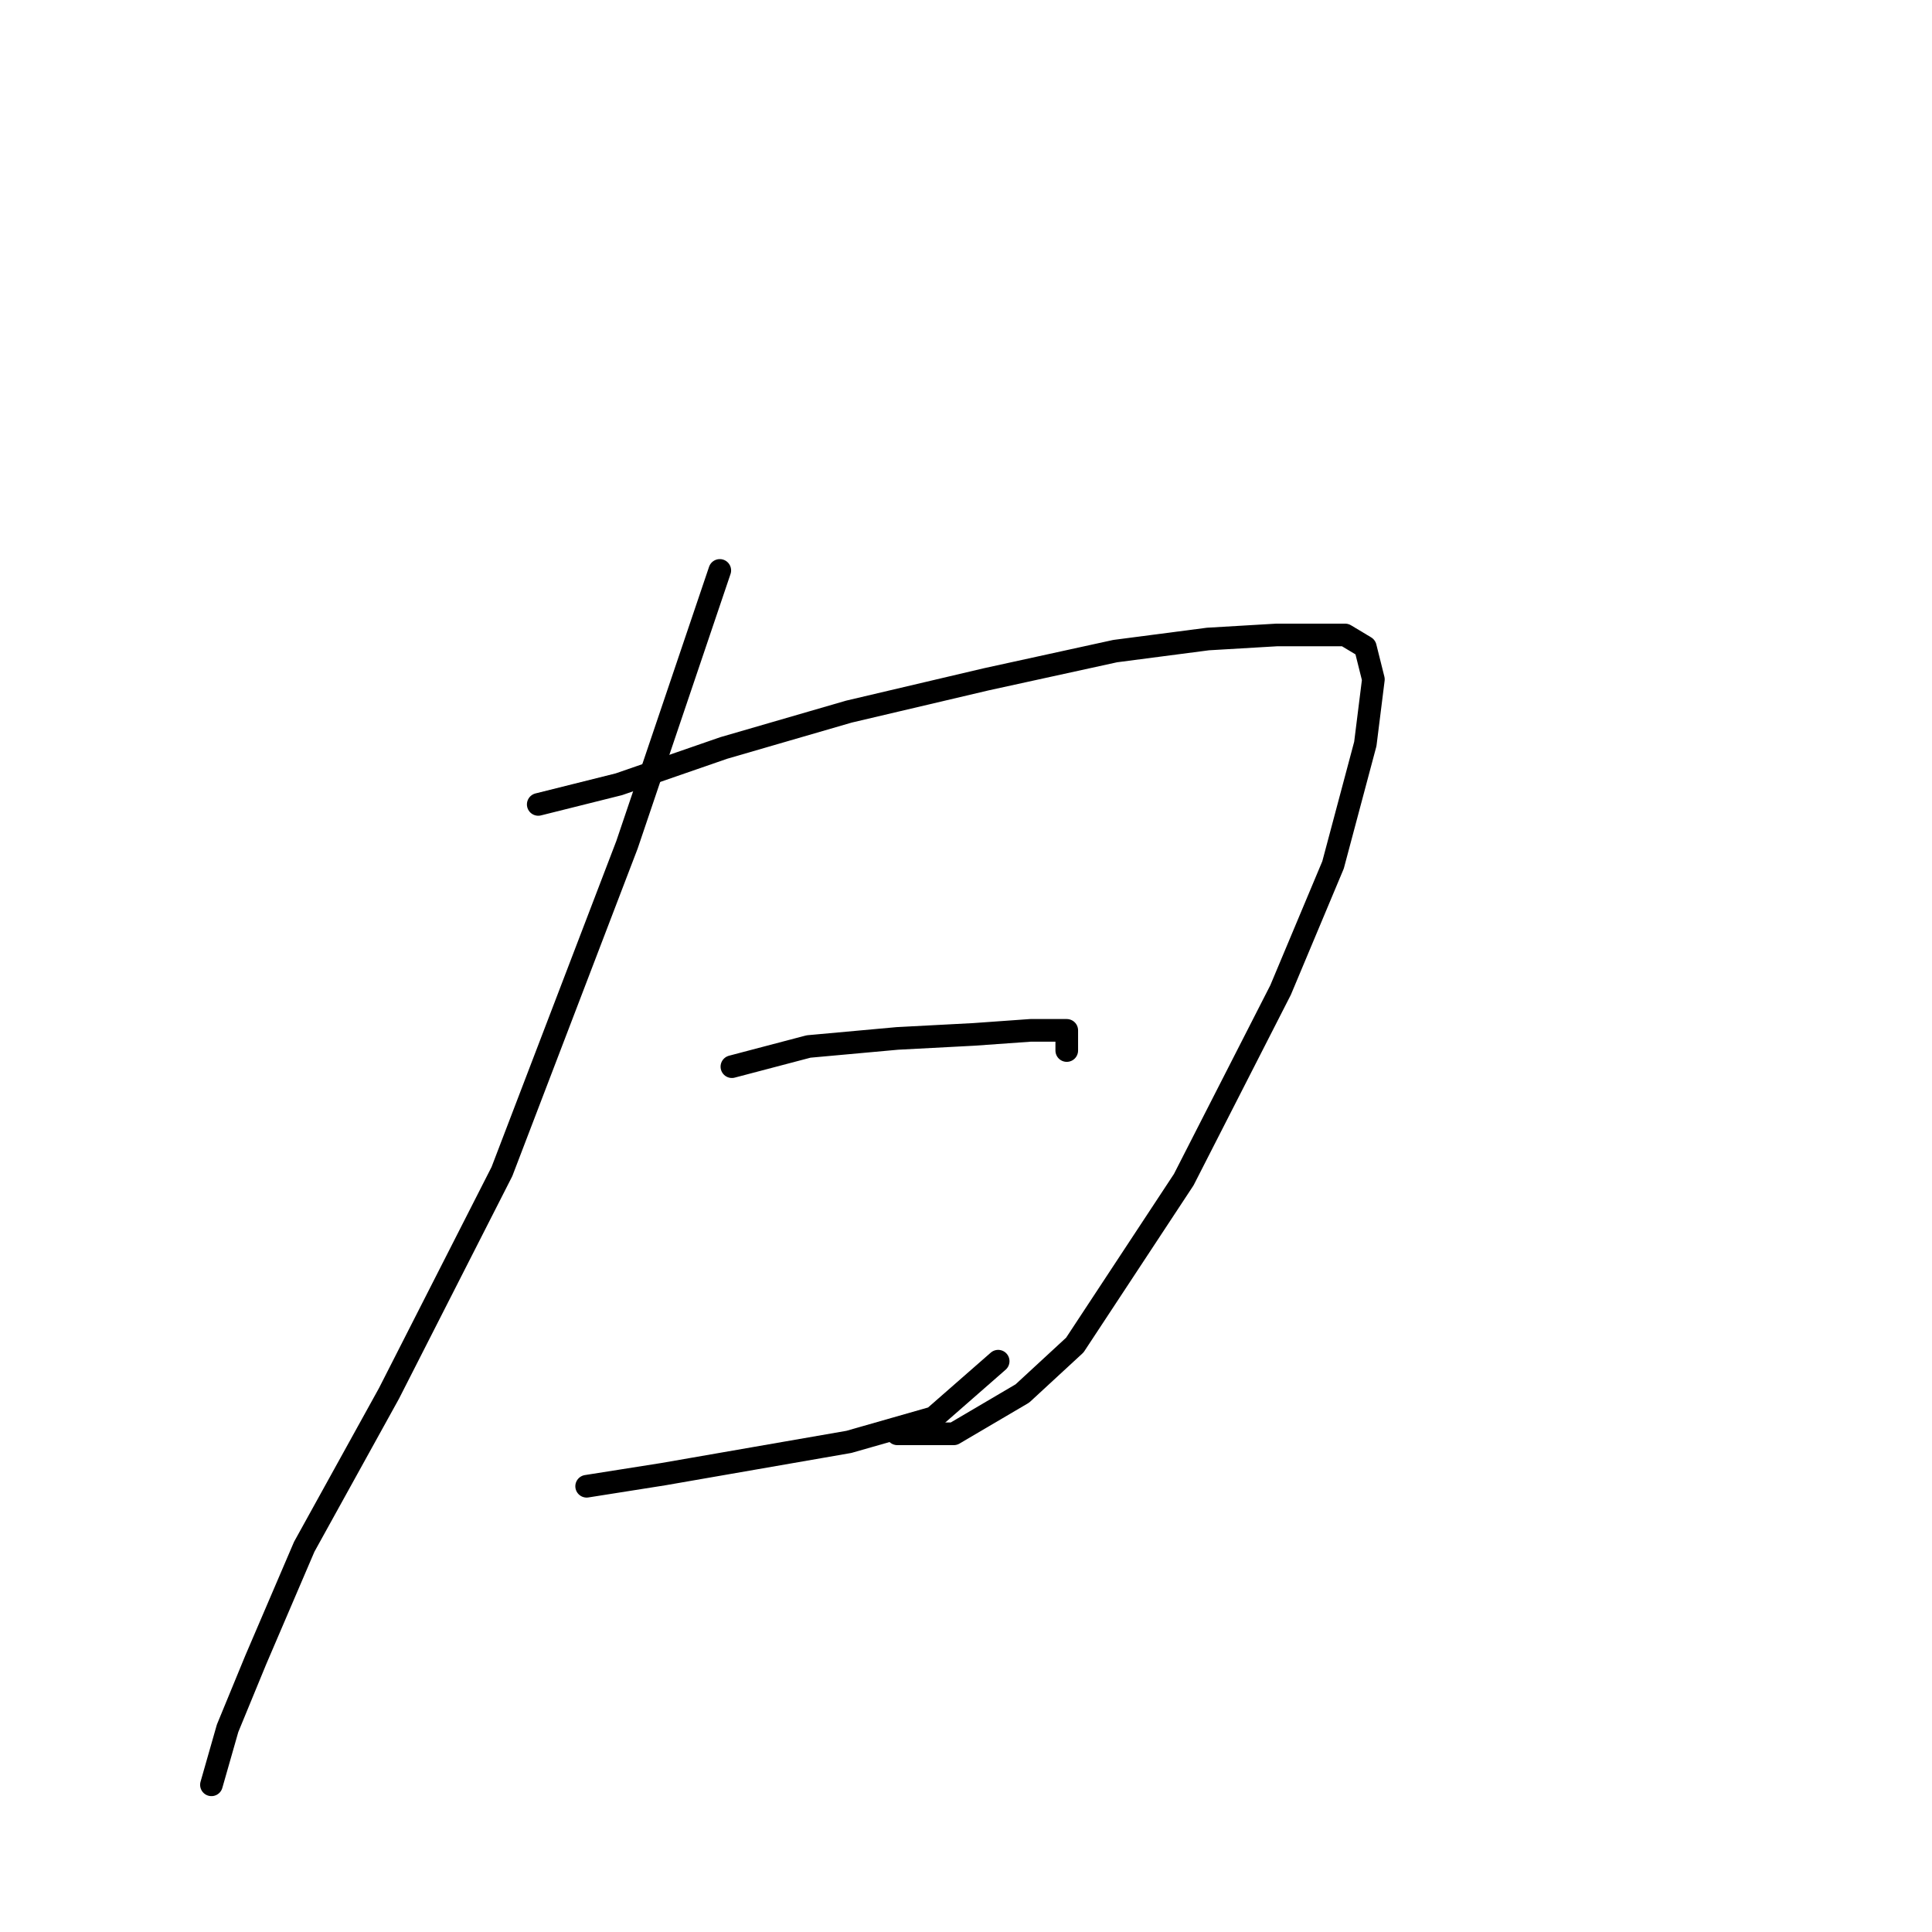 <?xml version="1.0" standalone="no"?>
    <svg width="256" height="256" xmlns="http://www.w3.org/2000/svg" version="1.1">
    <polyline stroke="black" stroke-width="3" stroke-linecap="round" fill="transparent" stroke-linejoin="round" points="71.319 106.59 82.011 103.917 95.911 99.106 112.483 94.294 130.659 90.018 147.767 86.275 160.062 84.672 169.15 84.137 174.496 84.137 178.239 84.137 180.912 85.741 181.981 90.018 180.912 98.571 176.635 114.609 169.685 131.182 156.855 156.308 142.421 178.226 135.471 184.641 126.383 189.987 118.898 189.987 118.898 189.987 " />
        <polyline stroke="black" stroke-width="3" stroke-linecap="round" fill="transparent" stroke-linejoin="round" points="96.98 141.339 107.137 138.666 118.898 137.597 129.056 137.062 136.54 136.528 141.351 136.528 141.351 139.201 141.351 139.201 " />
        <polyline stroke="black" stroke-width="3" stroke-linecap="round" fill="transparent" stroke-linejoin="round" points="77.734 196.937 87.892 195.333 100.187 193.195 112.483 191.057 123.71 187.849 132.263 180.365 132.263 180.365 " />
        <polyline stroke="black" stroke-width="3" stroke-linecap="round" fill="transparent" stroke-linejoin="round" points="95.376 75.584 83.08 111.936 66.508 155.239 51.539 184.641 40.312 204.956 33.897 219.925 30.155 229.013 28.017 236.497 28.017 236.497 " />
        </svg>
